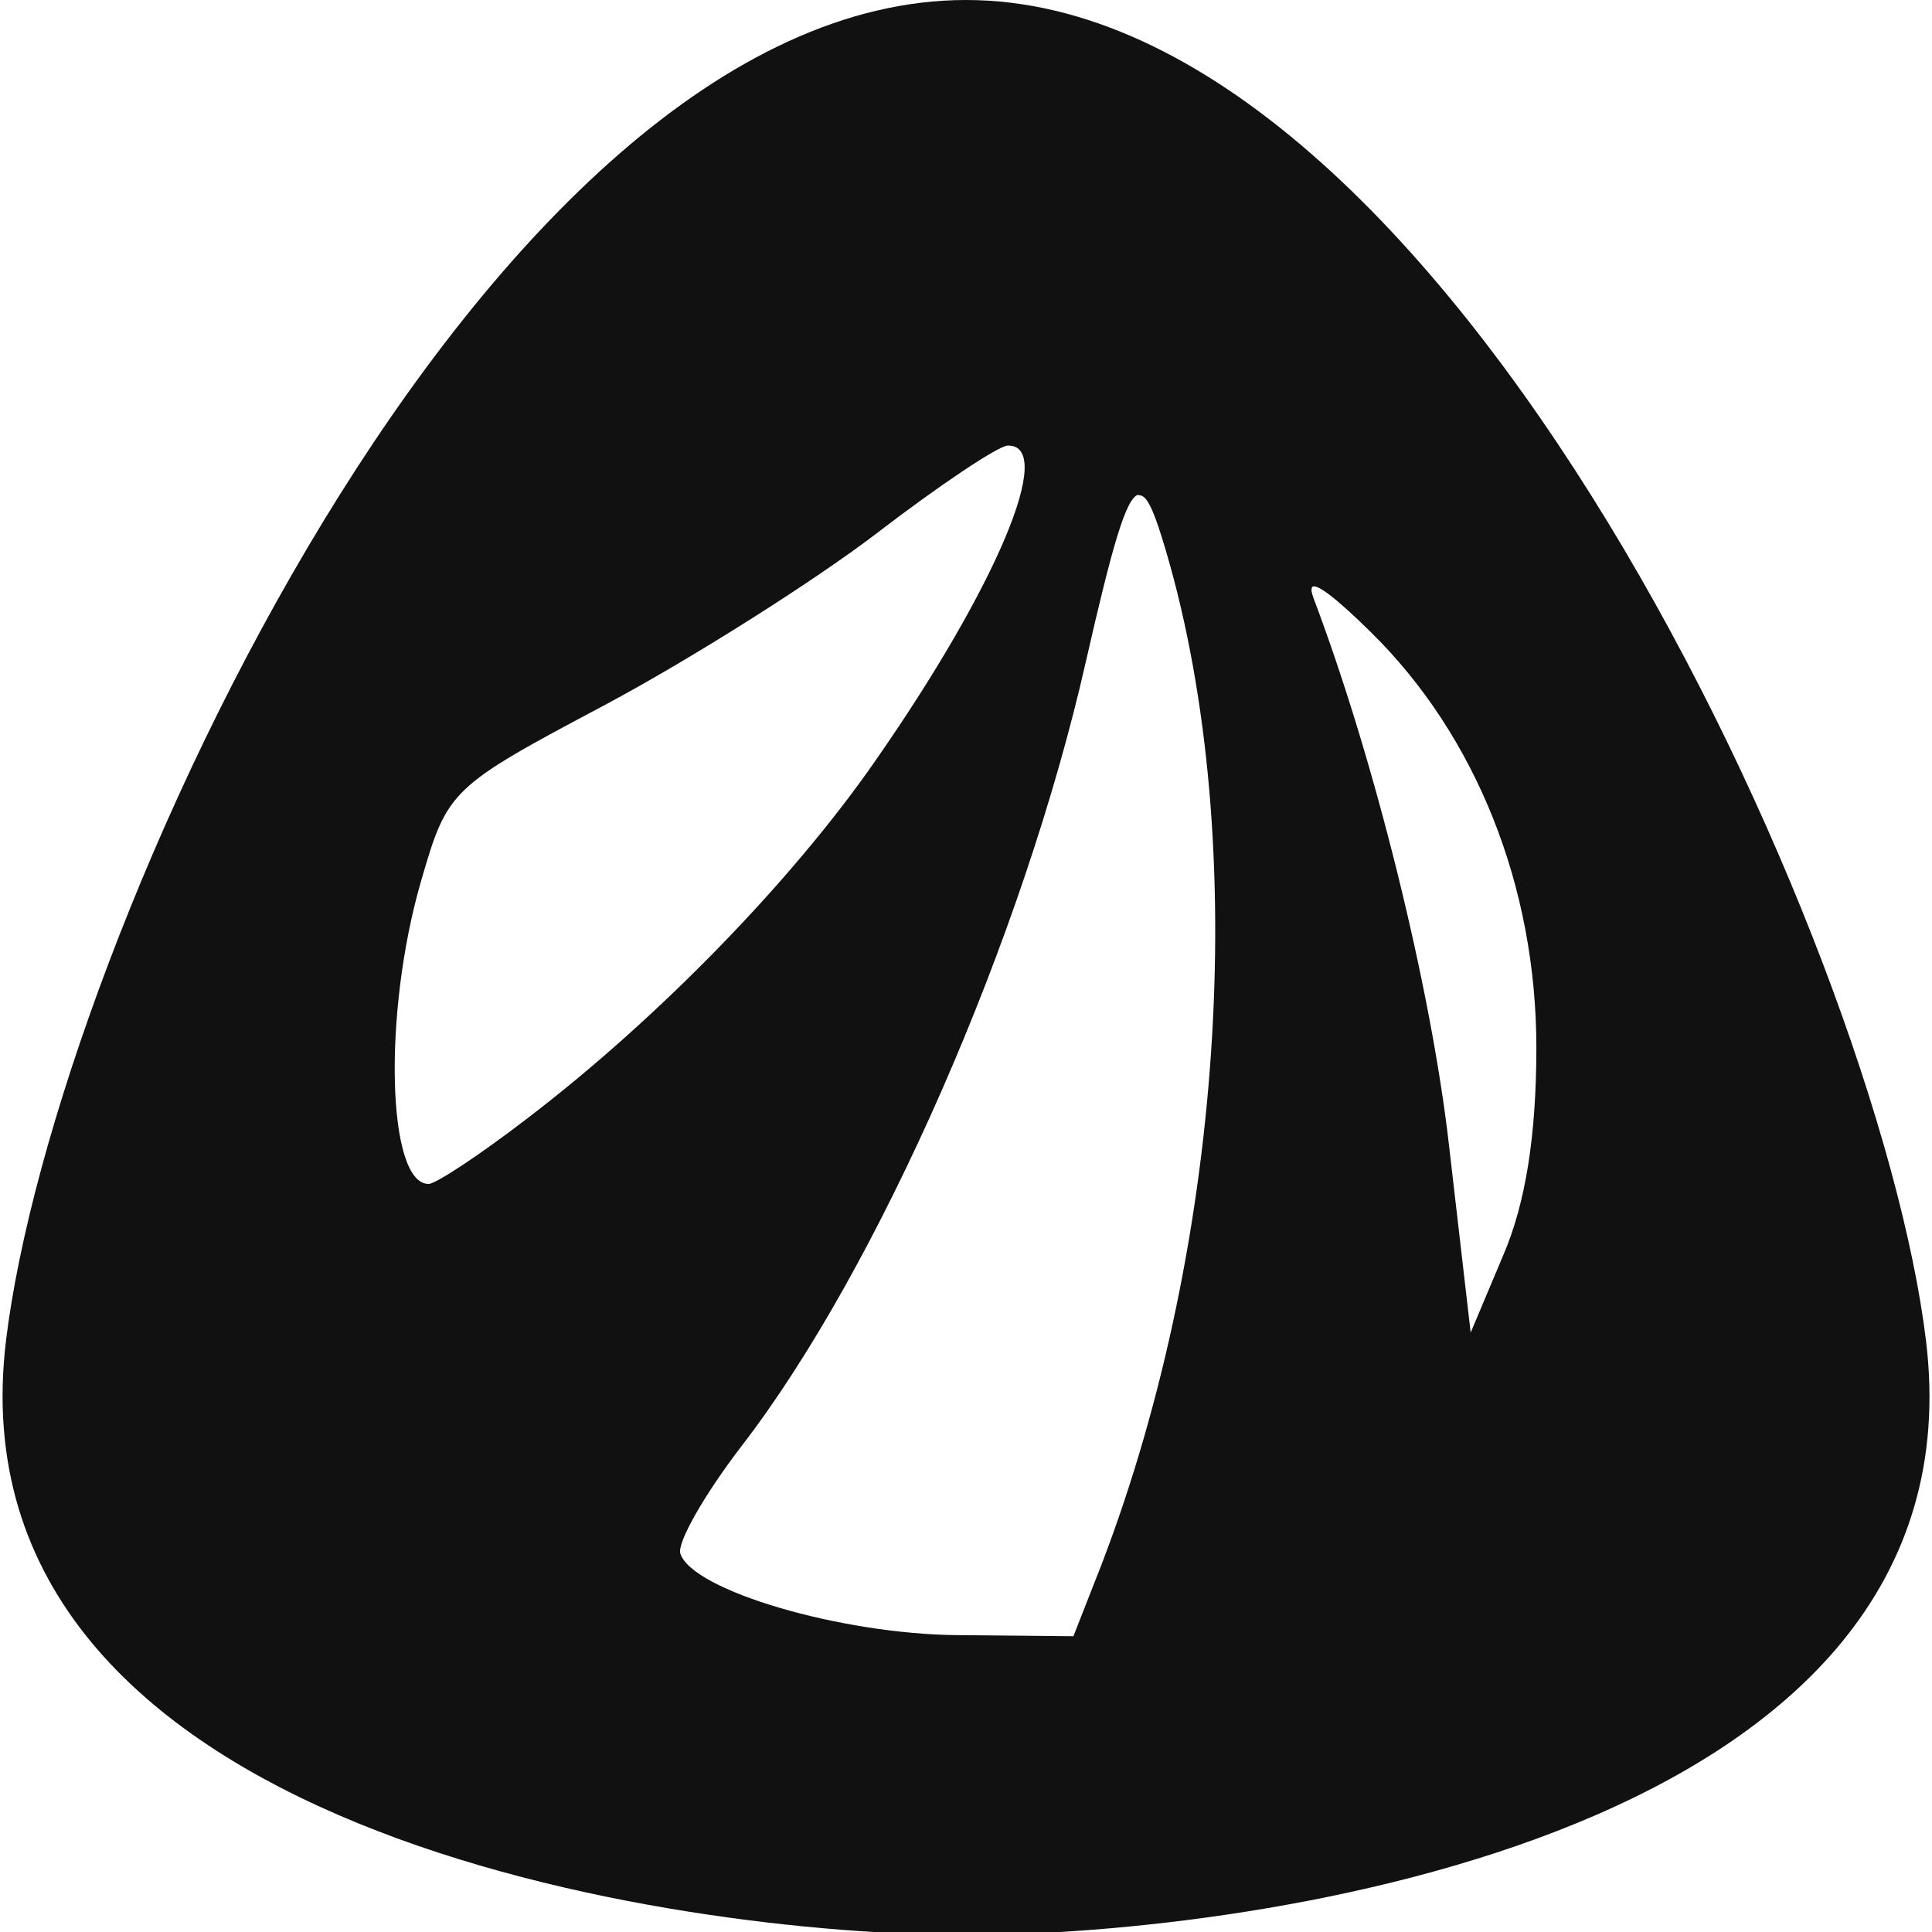 <svg version="1.1" viewBox="0 0 32 32" xmlns="http://www.w3.org/2000/svg">
 <title>AntergOS</title>
 <path fill="#111" d="m16 0c-7.97 0-15.1 15.6-15.9 22.2-0.994 8.18 11.2 9.85 15.9 9.85 4.78 0 16.9-1.66 15.9-9.85-0.798-6.56-7.97-22.2-15.9-22.2zm0.699 7.38c0.789 0-0.193 2.34-2.2 5.22-1.38 1.99-3.6 4.27-5.76 5.92-0.78 0.6-1.52 1.09-1.64 1.09-0.687 0-0.76-2.82-0.127-5.01 0.441-1.52 0.479-1.56 3.04-2.92 1.42-0.758 3.45-2.04 4.5-2.84 1.05-0.807 2.03-1.46 2.18-1.46zm2.16 0.826c0.124-0.027 0.239 0.226 0.385 0.695 1.48 4.76 1.07 11.6-0.994 17l-0.471 1.2-1.92-0.018c-1.93-0.016-4.39-0.738-4.59-1.35-0.059-0.179 0.402-0.986 1.02-1.79 2.25-2.92 4.66-8.4 5.7-13 0.431-1.89 0.662-2.71 0.869-2.75zm2.87 1.52c0.065-0.078 0.394 0.17 0.978 0.746 1.74 1.71 2.74 4.21 2.74 6.88 0 1.45-0.177 2.57-0.545 3.43l-0.543 1.29-0.361-3.12c-0.3-2.61-1.23-6.37-2.24-9.04-0.037-0.098-0.045-0.16-0.023-0.186z"/>
 <!--text-here-->
</svg>
